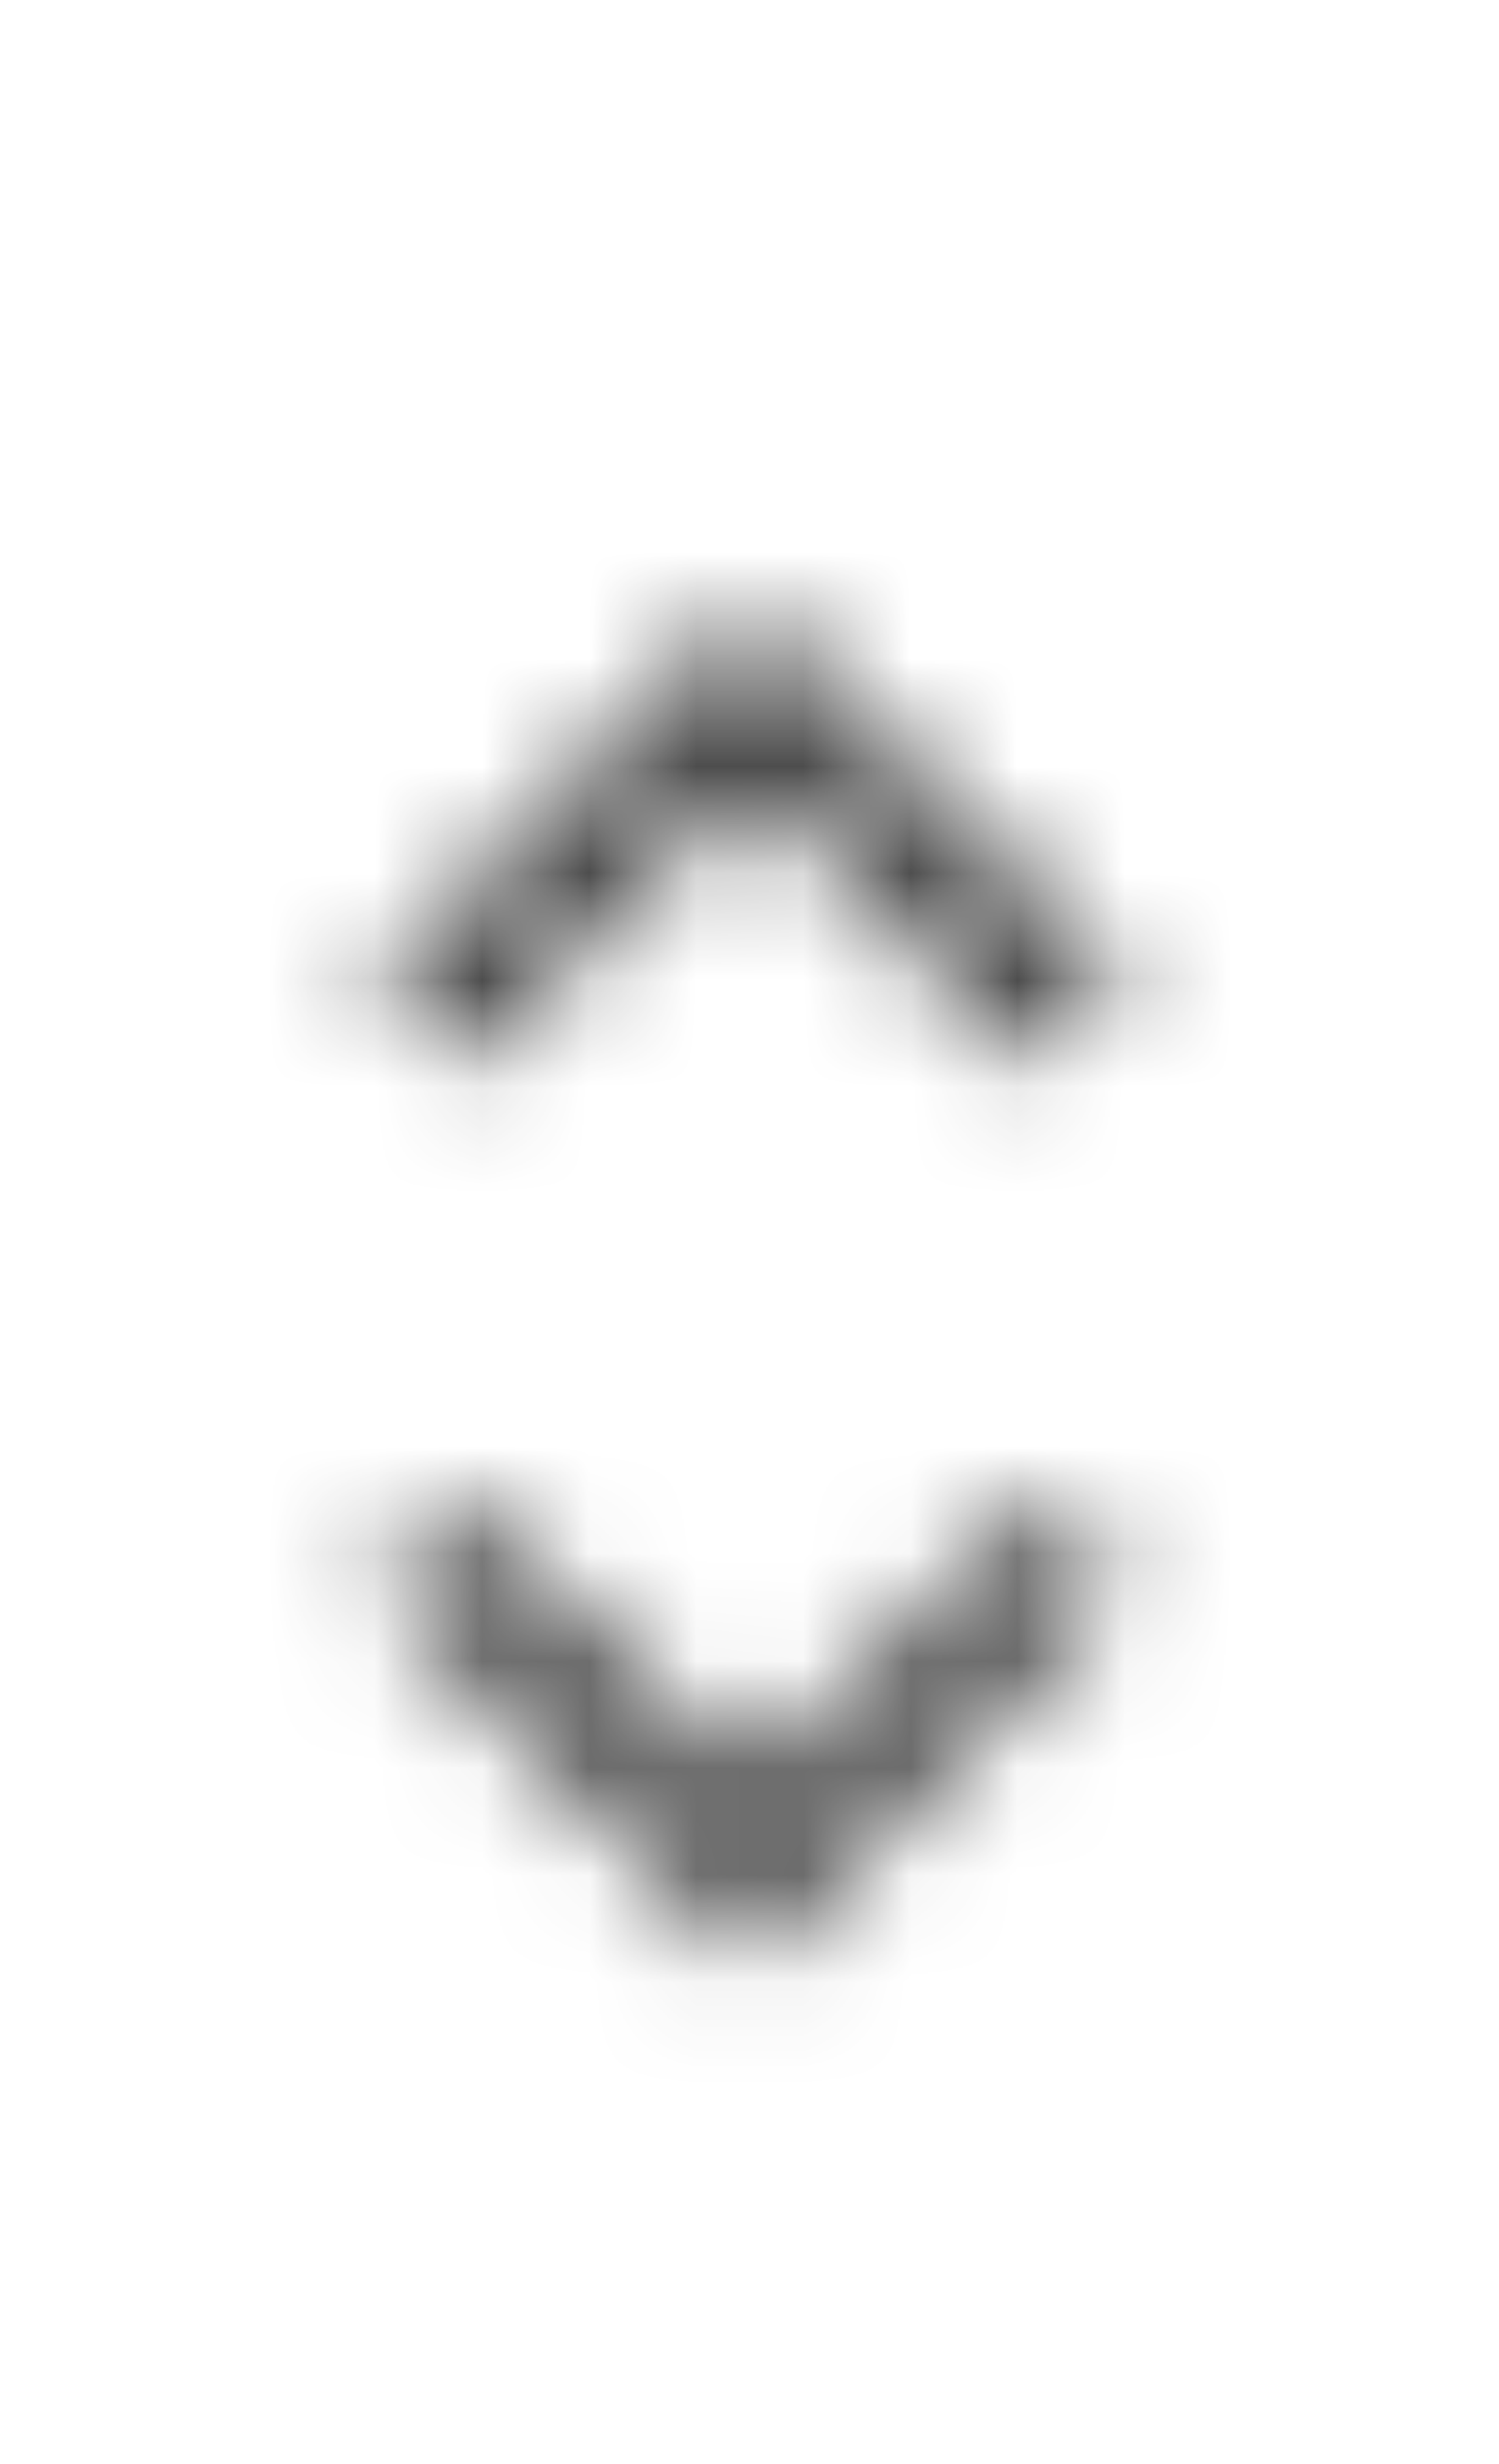 <?xml version="1.0" encoding="UTF-8"?>
<svg width="14px" height="23px" viewBox="0 0 14 23" version="1.1" xmlns="http://www.w3.org/2000/svg" xmlns:xlink="http://www.w3.org/1999/xlink">
    <title>2E2731BE-182F-4207-9A13-F6A6D90F97A5</title>
    <defs>
        <filter color-interpolation-filters="auto" id="filter-1">
            <feColorMatrix in="SourceGraphic" type="matrix" values="0 0 0 0 0.384 0 0 0 0 0.384 0 0 0 0 0.384 0 0 0 1 0"></feColorMatrix>
        </filter>
        <polygon id="path-2" points="9.678 5.011 7 7.683 4.322 5.011 3.5 5.833 7 9.333 10.5 5.833"></polygon>
        <polygon id="path-4" points="9.678 4.667 7 7.338 4.322 4.667 3.5 5.489 7 8.989 10.5 5.489"></polygon>
    </defs>
    <g id="Main" stroke="none" stroke-width="1" fill="none" fill-rule="evenodd">
        <g id="E01" transform="translate(-483, -292)">
            <g id="Group-3-Copy-2" transform="translate(300, 275)" filter="url(#filter-1)">
                <g transform="translate(183, 18)">
                    <g id="icons/filled/navigation/expand_more_24px" transform="translate(0, 8)">
                        <mask id="mask-3" fill="white">
                            <use xlink:href="#path-2"></use>
                        </mask>
                        <g id="icon/navigation/expand_more_24px" fill-rule="nonzero"></g>
                        <g id="_ignore/Color-Symbol/Tintable-(black)" mask="url(#mask-3)" fill="#424242" fill-rule="nonzero">
                            <rect id="↳-👉Icon-Style" x="0" y="0" width="14" height="14"></rect>
                        </g>
                    </g>
                    <g id="icons/filled/navigation/expand_more_24px" transform="translate(7, 6.656) scale(1, -1) translate(-7, -6.656) translate(0, -0.344)">
                        <mask id="mask-5" fill="white">
                            <use xlink:href="#path-4"></use>
                        </mask>
                        <g id="icon/navigation/expand_more_24px" fill-rule="nonzero"></g>
                        <g id="_ignore/Color-Symbol/Tintable-(black)" mask="url(#mask-5)" fill="#424242" fill-rule="nonzero">
                            <g transform="translate(0, -0.344)" id="↳-👉Icon-Style">
                                <rect x="0" y="0" width="14" height="14"></rect>
                            </g>
                        </g>
                    </g>
                </g>
            </g>
        </g>
    </g>
</svg>